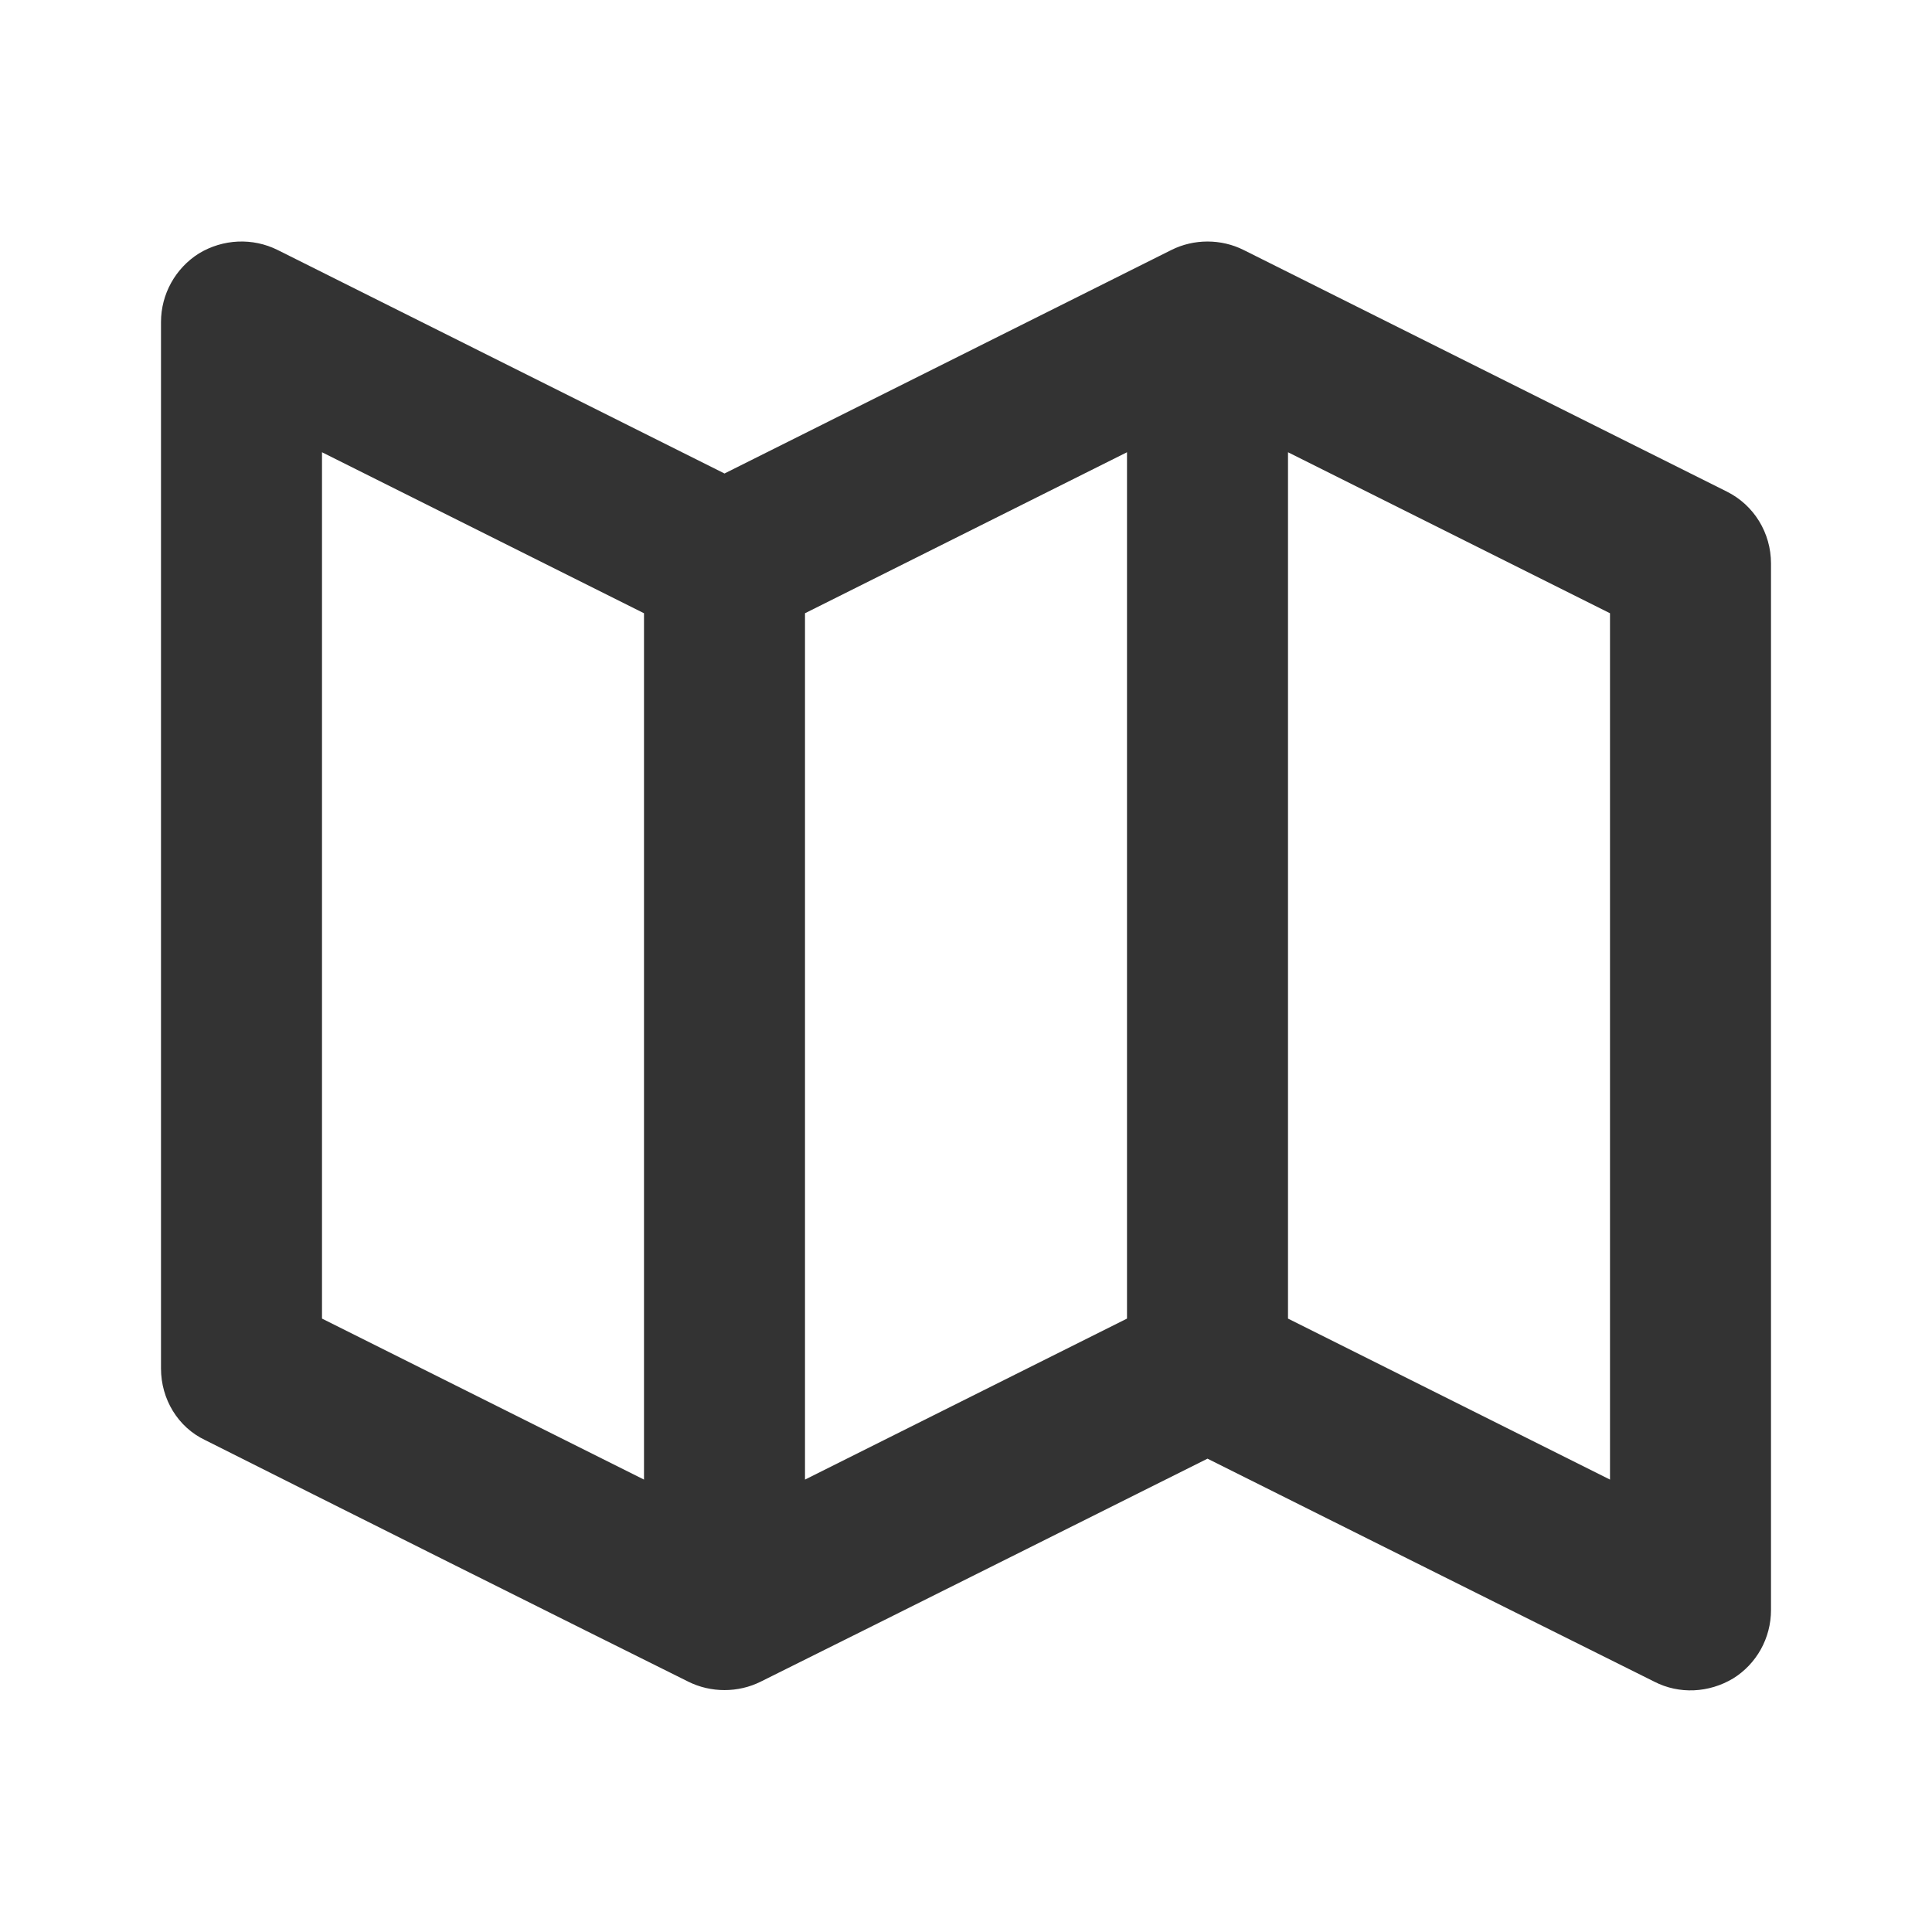 <?xml version="1.0" encoding="UTF-8" standalone="no"?>
<!DOCTYPE svg PUBLIC "-//W3C//DTD SVG 1.1//EN" "http://www.w3.org/Graphics/SVG/1.1/DTD/svg11.dtd">
<svg width="24px" height="24px" version="1.1" xmlns="http://www.w3.org/2000/svg" xmlns:xlink="http://www.w3.org/1999/xlink" xml:space="preserve" xmlns:serif="http://www.serif.com/" style="fill-rule:evenodd;clip-rule:evenodd;stroke-linejoin:round;stroke-miterlimit:1.414;">
    <g transform="matrix(1,0,0,1,-2541,-984)">
        <g id="object.regular.map" transform="matrix(1,0,0,1,973,214)">
            <rect x="1568" y="770" width="24" height="24" style="fill:none;"/>
            <g transform="matrix(1,0,0,1,-973,-214)">
                <path d="M2550,989.882C2550,989.882 2554.16,987.801 2555.55,987.106C2555.83,986.965 2556.17,986.965 2556.45,987.106C2557.68,987.72 2561.1,989.433 2562.45,990.106C2562.79,990.275 2563,990.621 2563,991C2563,993.197 2563,1000.67 2563,1004C2563,1004.35 2562.82,1004.67 2562.53,1004.85C2562.23,1005.03 2561.86,1005.05 2561.55,1004.89C2559.5,1003.87 2556,1002.12 2556,1002.12C2556,1002.12 2551.84,1004.2 2550.45,1004.89C2550.17,1005.03 2549.83,1005.03 2549.55,1004.89C2548.32,1004.28 2544.9,1002.57 2543.55,1001.89C2543.21,1001.73 2543,1001.38 2543,1001C2543,998.803 2543,991.326 2543,988C2543,987.653 2543.18,987.332 2543.47,987.149C2543.77,986.967 2544.14,986.951 2544.45,987.106C2546.5,988.131 2550,989.882 2550,989.882ZM2549,991.618L2545,989.618L2545,1000.38L2549,1002.38L2549,991.618ZM2557,989.618L2557,1000.38L2561,1002.38L2561,991.618L2557,989.618ZM2551,991.618L2551,1002.38L2555,1000.38L2555,989.618L2551,991.618Z" style="fill:rgb(51,51,51);"/>
            </g>
        </g>
    </g>
</svg>
